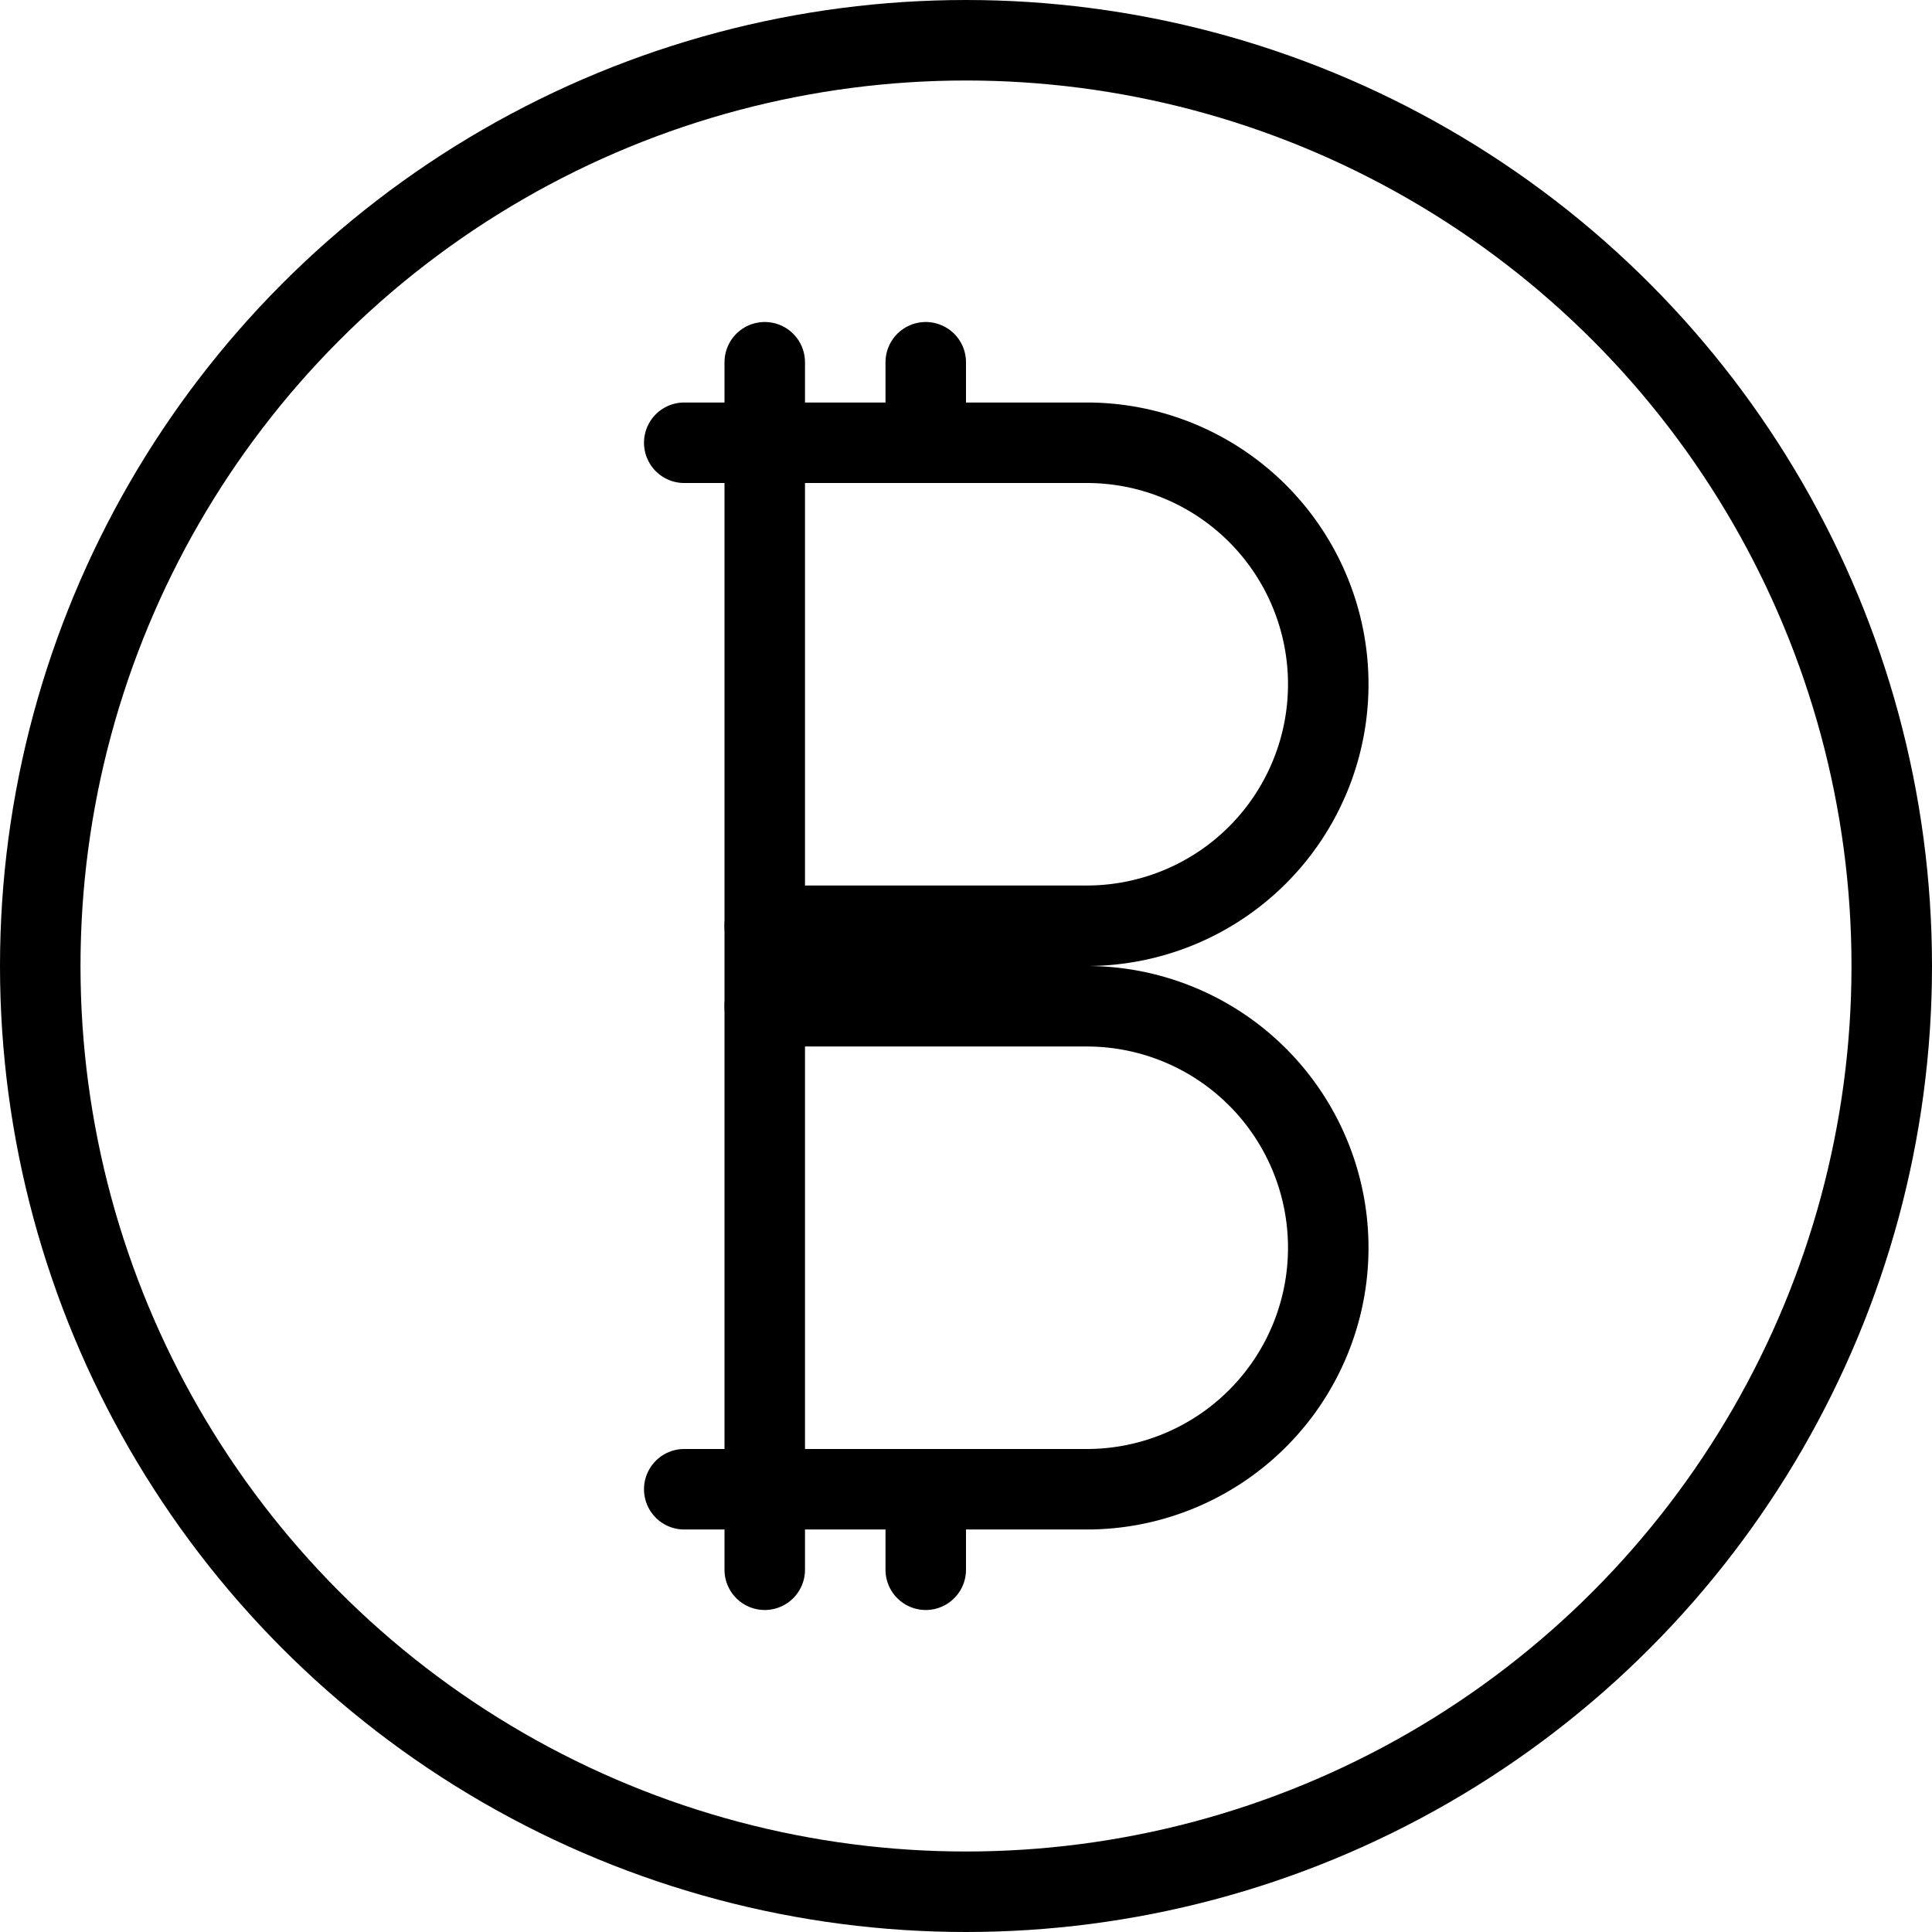 <svg xmlns="http://www.w3.org/2000/svg" viewBox="0 0 24 24"><circle cx="12" cy="12" r="11.5" fill="none" stroke="#000" stroke-miterlimit="10"/><path d="M8.5,5.5h5a3,3,0,0,1,3,3h0a3,3,0,0,1-3,3h-4" fill="none" stroke="#000" stroke-linecap="round" stroke-miterlimit="10"/><path d="M9.5,12.5h4a3,3,0,0,1,3,3h0a3,3,0,0,1-3,3h-5" fill="none" stroke="#000" stroke-linecap="round" stroke-miterlimit="10"/><line x1="9.5" y1="4.5" x2="9.5" y2="19.5" fill="none" stroke="#000" stroke-linecap="round" stroke-miterlimit="10"/><line x1="11.5" y1="4.5" x2="11.5" y2="5" fill="none" stroke="#000" stroke-linecap="round" stroke-miterlimit="10"/><line x1="11.5" y1="19" x2="11.5" y2="19.5" fill="none" stroke="#000" stroke-linecap="round" stroke-miterlimit="10"/></svg>